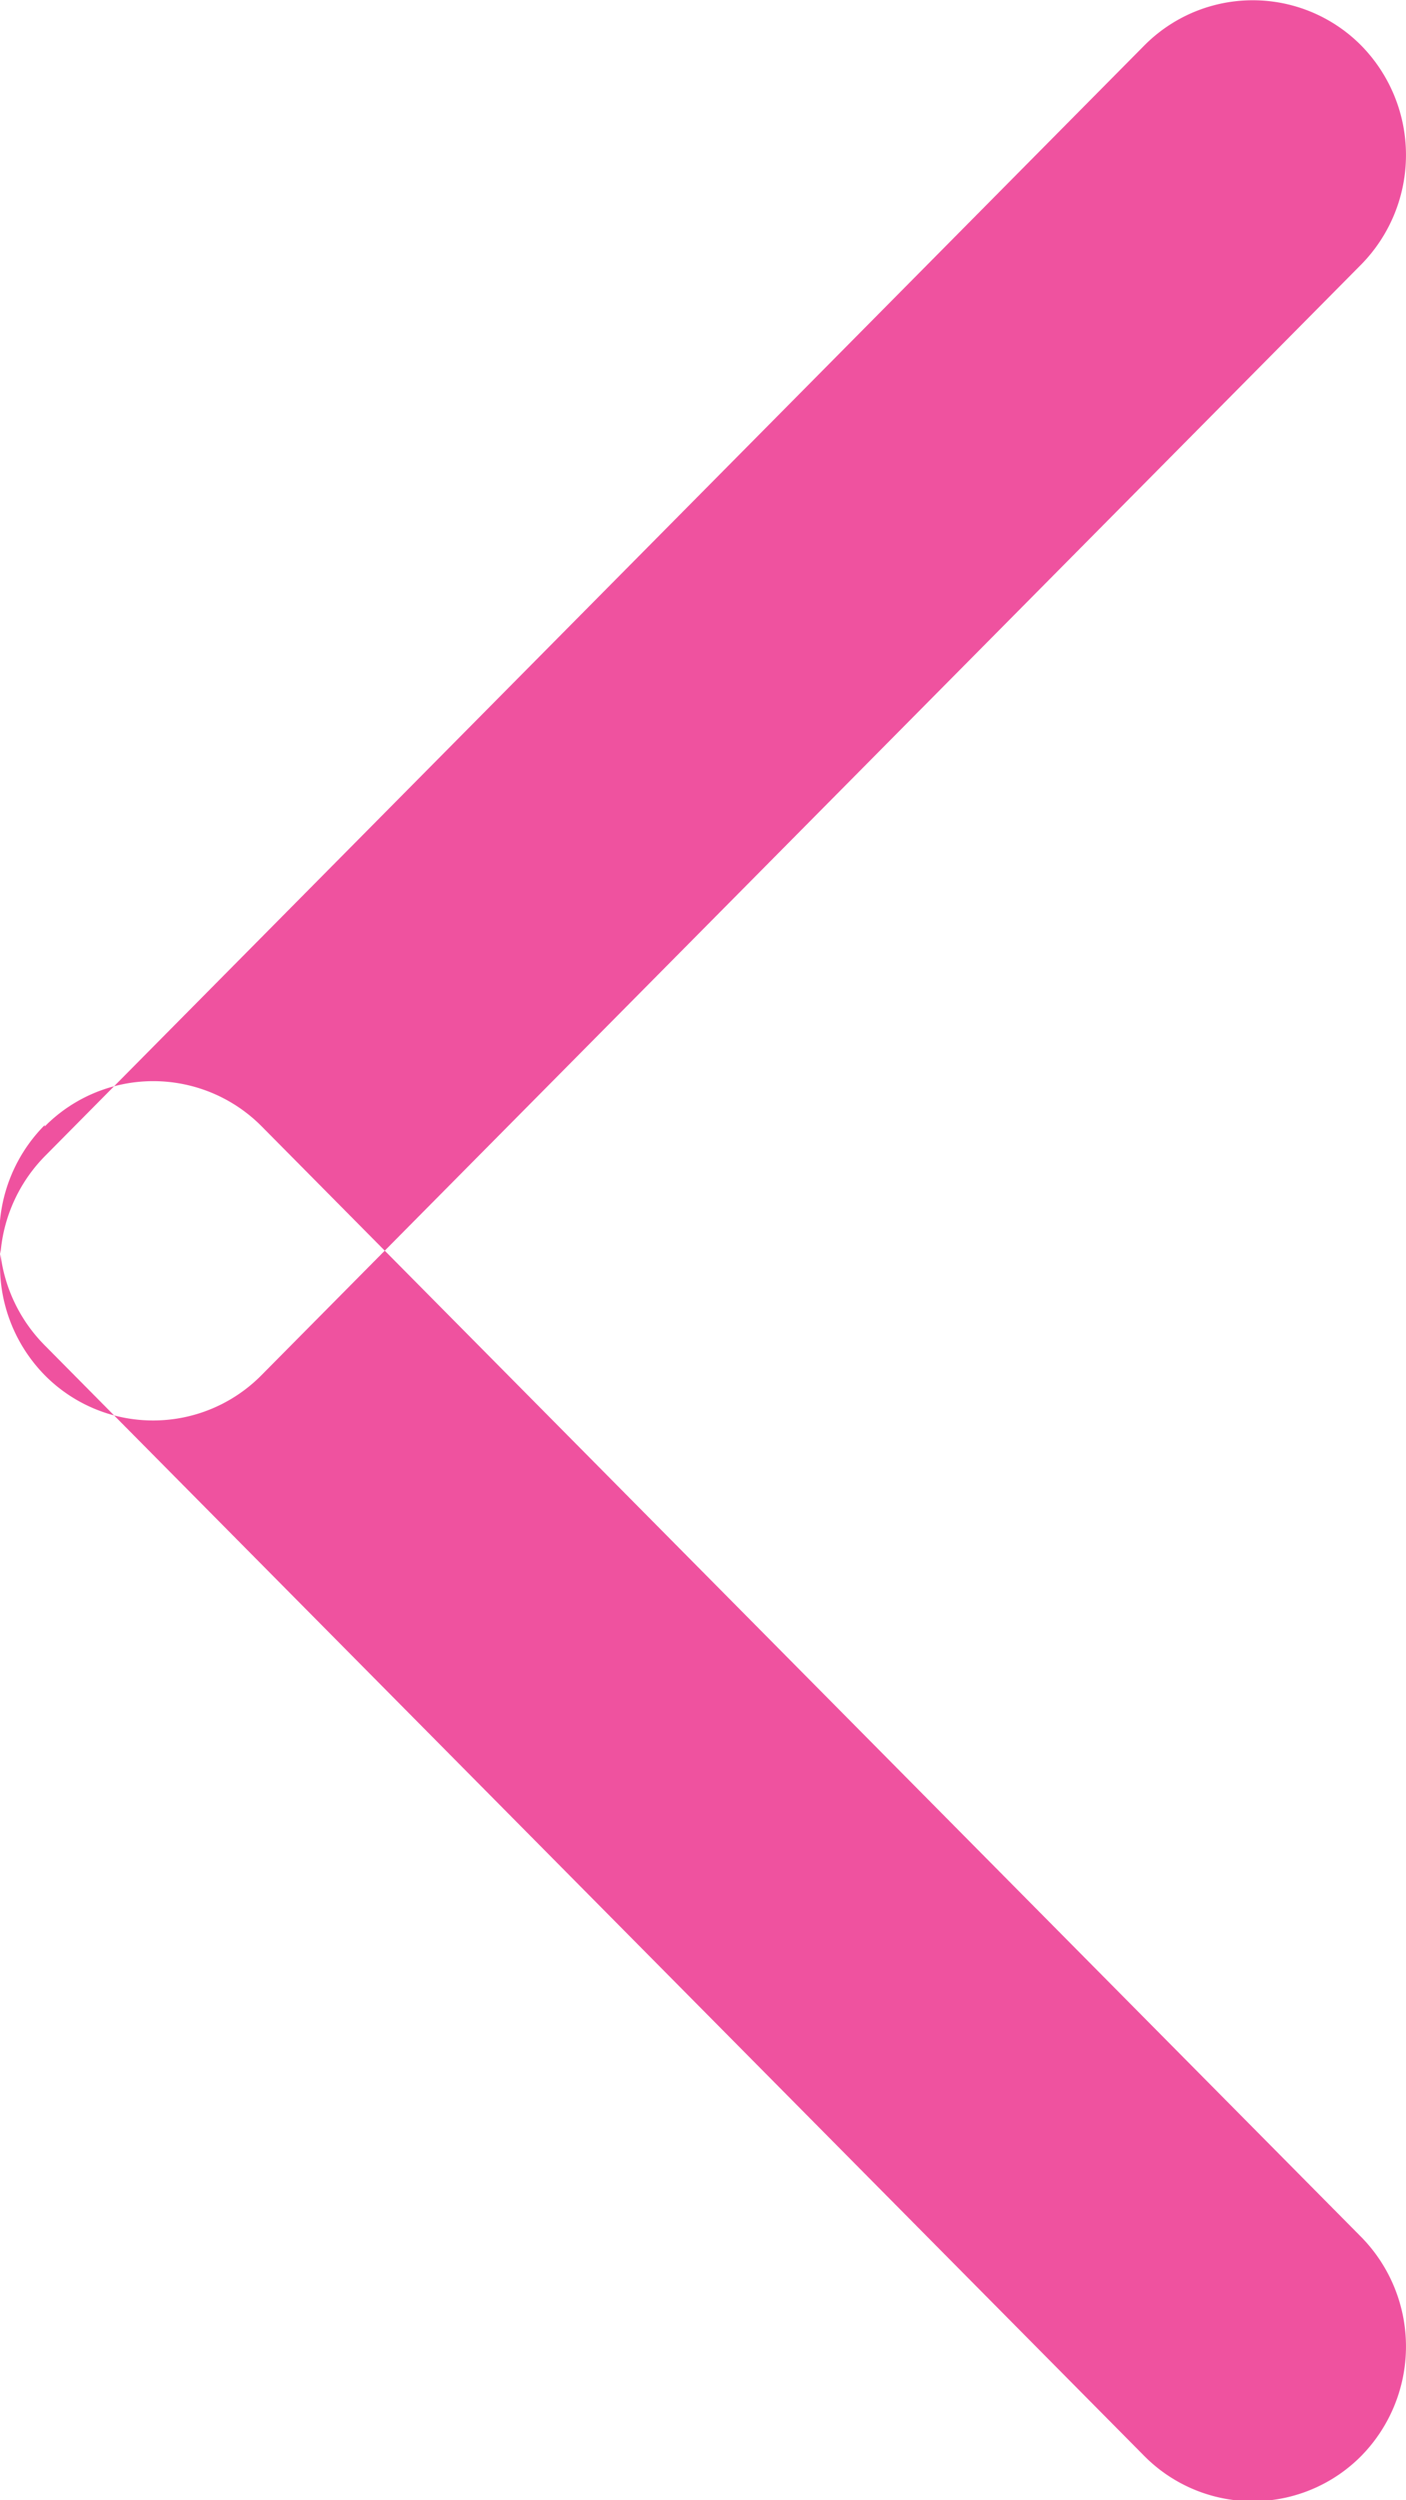<svg xmlns="http://www.w3.org/2000/svg" width="9" height="16" viewBox="0 0 9 16">
  <defs>
    <style>
      .cls-1 {
        fill: #ef529f;
        fill-rule: evenodd;
      }
    </style>
  </defs>
  <path id="arrow" class="cls-1" d="M352.286,437.8a1,1,0,0,1,0-1.4l7.038-7.108a0.977,0.977,0,0,1,1.39,0,1,1,0,0,1,0,1.4l-7.038,7.106A0.975,0.975,0,0,1,352.286,437.8Zm0-1.591a0.977,0.977,0,0,1,1.39,0l7.038,7.107a1,1,0,0,1,0,1.4,0.977,0.977,0,0,1-1.39,0l-7.038-7.107A1,1,0,0,1,352.286,436.2Z" transform="translate(-352 -429)"/>
</svg>
